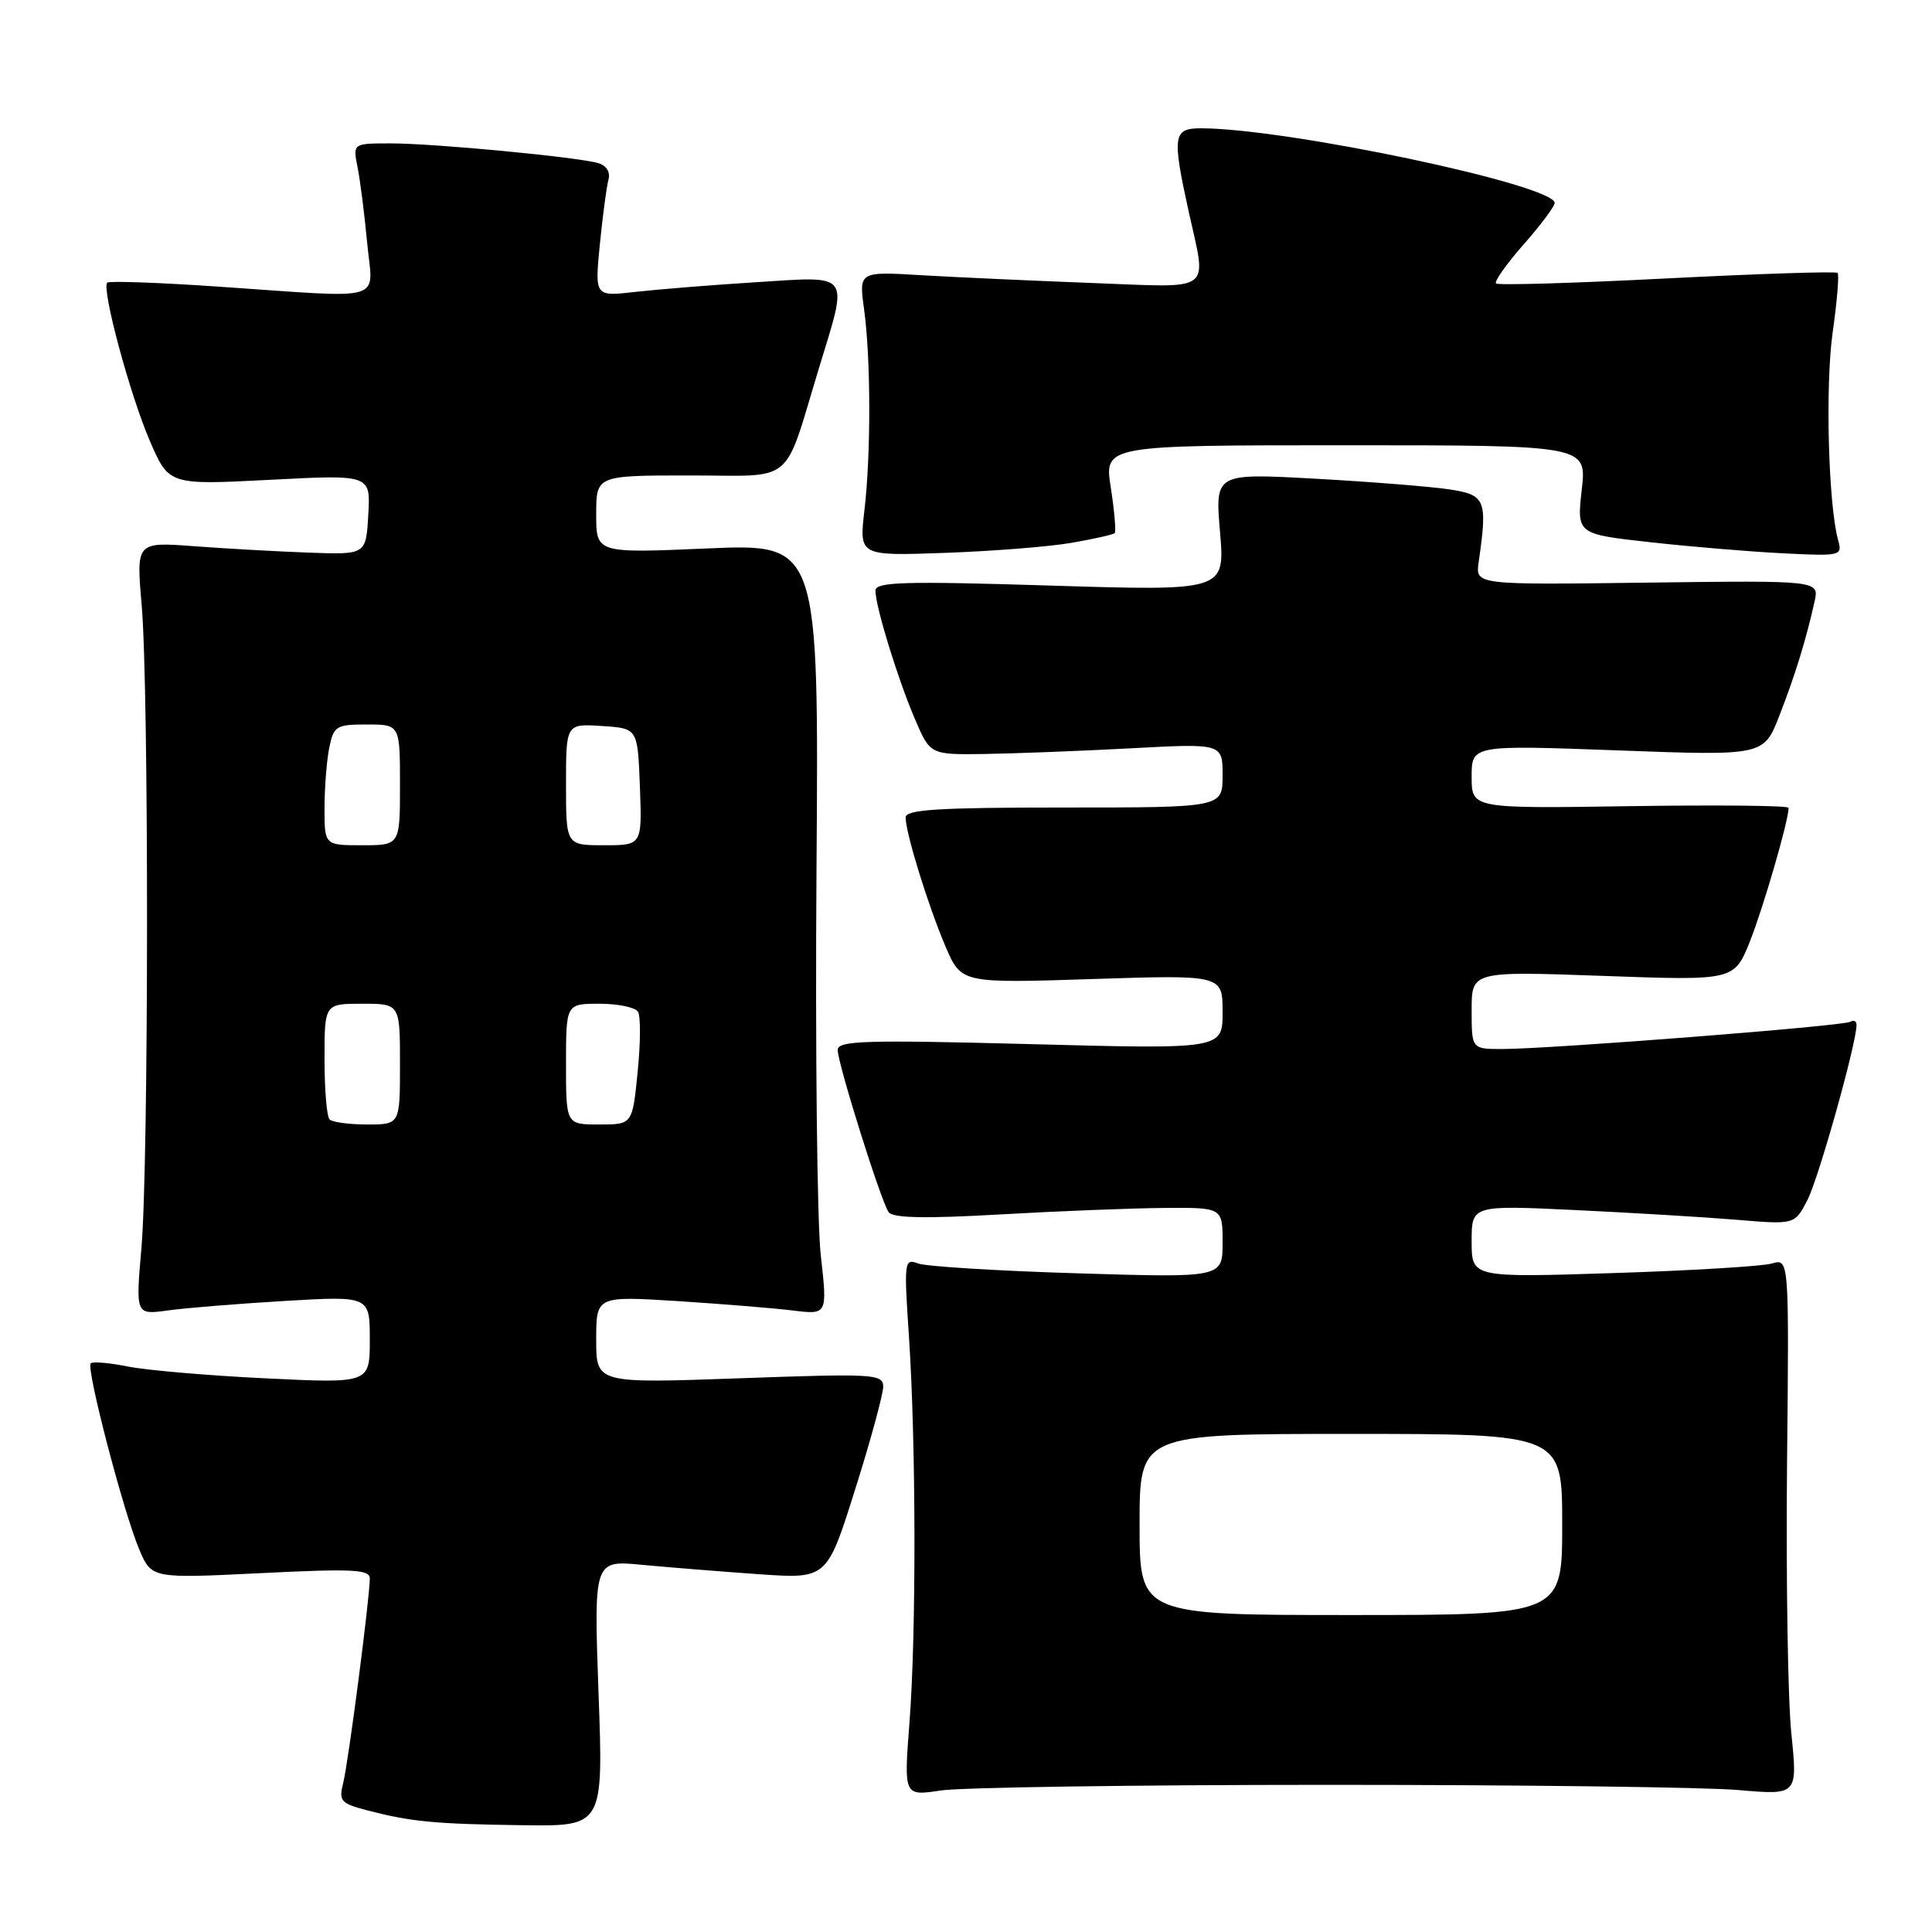 <?xml version="1.0" encoding="UTF-8" standalone="no"?>
<!DOCTYPE svg PUBLIC "-//W3C//DTD SVG 1.1//EN" "http://www.w3.org/Graphics/SVG/1.1/DTD/svg11.dtd" >
<svg xmlns="http://www.w3.org/2000/svg" xmlns:xlink="http://www.w3.org/1999/xlink" version="1.1" viewBox="0 0 256 256">
 <g >
 <path fill="currentColor"
d=" M 79.31 224.37 C 78.68 206.73 78.68 206.73 85.09 207.35 C 88.61 207.68 95.57 208.24 100.54 208.59 C 109.58 209.22 109.58 209.22 113.31 197.36 C 115.37 190.84 117.04 184.70 117.03 183.72 C 117.00 182.06 115.79 181.99 98.00 182.63 C 79.00 183.31 79.00 183.31 79.00 177.52 C 79.00 171.73 79.00 171.73 89.75 172.40 C 95.66 172.78 102.56 173.34 105.07 173.65 C 109.64 174.21 109.64 174.21 108.76 166.36 C 108.27 162.03 108.02 139.05 108.19 115.27 C 108.50 72.04 108.50 72.04 93.75 72.67 C 79.00 73.31 79.00 73.31 79.00 68.16 C 79.00 63.00 79.00 63.00 91.40 63.00 C 105.56 63.00 103.71 64.56 108.58 48.57 C 112.42 35.98 112.87 36.59 100.25 37.39 C 94.34 37.76 87.09 38.35 84.15 38.68 C 78.81 39.30 78.81 39.30 79.48 32.40 C 79.86 28.60 80.37 24.75 80.62 23.83 C 80.90 22.82 80.38 21.95 79.29 21.62 C 76.64 20.82 57.56 19.00 51.77 19.00 C 46.75 19.00 46.75 19.00 47.38 22.17 C 47.73 23.91 48.30 28.41 48.65 32.17 C 49.40 40.18 51.60 39.52 29.08 37.99 C 21.15 37.44 14.46 37.21 14.21 37.45 C 13.43 38.24 17.20 52.25 19.84 58.39 C 22.38 64.27 22.38 64.27 35.74 63.58 C 49.11 62.88 49.11 62.88 48.80 68.19 C 48.50 73.50 48.50 73.50 41.00 73.23 C 36.88 73.08 30.02 72.70 25.77 72.38 C 18.05 71.80 18.05 71.80 18.77 80.15 C 19.74 91.21 19.71 154.10 18.74 165.37 C 17.97 174.23 17.97 174.23 22.24 173.64 C 24.58 173.31 31.56 172.75 37.75 172.38 C 49.00 171.72 49.00 171.72 49.00 177.51 C 49.00 183.31 49.00 183.31 35.25 182.64 C 27.69 182.28 19.48 181.57 17.00 181.08 C 14.52 180.58 12.28 180.39 12.02 180.65 C 11.38 181.29 16.39 200.48 18.46 205.33 C 20.09 209.16 20.09 209.16 34.55 208.45 C 46.71 207.84 49.00 207.96 49.00 209.15 C 49.00 211.70 46.17 233.48 45.48 236.22 C 44.87 238.65 45.14 238.96 48.66 239.88 C 54.47 241.39 57.53 241.69 69.23 241.85 C 79.95 242.00 79.95 242.00 79.31 224.37 Z  M 176.00 236.50 C 201.57 236.50 226.03 236.81 230.35 237.19 C 238.20 237.87 238.20 237.87 237.36 229.69 C 236.90 225.18 236.65 209.18 236.79 194.12 C 237.07 166.75 237.07 166.75 234.78 167.42 C 233.53 167.79 224.06 168.36 213.75 168.69 C 195.00 169.29 195.00 169.29 195.00 164.49 C 195.00 159.69 195.00 159.69 208.75 160.34 C 216.31 160.70 225.94 161.28 230.15 161.63 C 237.81 162.27 237.81 162.27 239.49 159.02 C 240.98 156.13 246.00 138.24 246.00 135.81 C 246.00 135.30 245.63 135.11 245.18 135.39 C 244.26 135.96 205.35 139.00 199.03 139.00 C 195.00 139.00 195.00 139.00 195.00 133.84 C 195.00 128.69 195.00 128.69 212.40 129.31 C 229.79 129.94 229.79 129.94 231.88 124.72 C 233.65 120.26 237.00 108.73 237.00 107.04 C 237.00 106.74 227.55 106.65 216.00 106.82 C 195.00 107.14 195.00 107.14 195.00 102.93 C 195.00 98.72 195.00 98.72 214.35 99.43 C 233.71 100.15 233.71 100.15 235.78 94.82 C 237.88 89.42 239.32 84.75 240.44 79.70 C 241.06 76.91 241.06 76.91 218.28 77.20 C 195.50 77.50 195.50 77.50 195.93 74.50 C 197.12 66.19 196.87 65.57 192.00 64.84 C 189.53 64.47 181.54 63.83 174.25 63.43 C 161.00 62.70 161.00 62.70 161.66 70.50 C 162.32 78.31 162.32 78.31 139.16 77.59 C 119.77 76.99 116.00 77.10 116.00 78.26 C 116.00 80.34 118.93 89.89 121.22 95.25 C 123.25 100.00 123.25 100.00 130.37 99.91 C 134.29 99.85 143.01 99.52 149.75 99.16 C 162.00 98.50 162.00 98.50 162.00 102.75 C 162.00 107.00 162.00 107.00 141.00 107.00 C 124.28 107.00 120.00 107.27 120.00 108.32 C 120.00 110.37 122.97 119.98 125.28 125.40 C 127.37 130.29 127.37 130.29 144.69 129.73 C 162.00 129.17 162.00 129.17 162.00 134.10 C 162.00 139.03 162.00 139.03 136.50 138.35 C 114.59 137.78 111.00 137.88 111.00 139.13 C 111.00 140.92 116.70 159.08 117.74 160.61 C 118.28 161.40 122.54 161.49 132.50 160.92 C 140.20 160.48 149.99 160.09 154.25 160.06 C 162.00 160.00 162.00 160.00 162.00 164.66 C 162.00 169.31 162.00 169.31 142.75 168.72 C 132.16 168.40 122.65 167.81 121.62 167.41 C 119.83 166.72 119.77 167.17 120.44 177.09 C 121.38 191.24 121.42 216.40 120.51 228.25 C 119.76 237.99 119.76 237.99 124.63 237.25 C 127.31 236.84 150.43 236.50 176.00 236.50 Z  M 141.91 71.94 C 144.89 71.43 147.49 70.84 147.70 70.64 C 147.90 70.43 147.67 67.73 147.19 64.63 C 146.30 59.00 146.30 59.00 178.28 59.00 C 210.26 59.00 210.26 59.00 209.59 64.88 C 208.93 70.77 208.93 70.77 218.71 71.85 C 224.10 72.45 232.02 73.11 236.33 73.32 C 243.89 73.70 244.14 73.64 243.57 71.60 C 242.26 66.93 241.84 51.05 242.84 44.03 C 243.42 39.92 243.72 36.38 243.49 36.16 C 243.27 35.94 233.10 36.27 220.89 36.89 C 208.69 37.52 198.49 37.82 198.23 37.56 C 197.97 37.30 199.61 34.98 201.88 32.40 C 204.14 29.83 206.00 27.35 206.00 26.90 C 206.00 24.50 170.48 17.00 159.12 17.00 C 155.44 17.00 155.30 17.98 157.50 28.00 C 159.91 38.96 161.06 38.11 144.75 37.50 C 136.91 37.20 126.74 36.74 122.15 36.47 C 113.81 35.97 113.81 35.97 114.49 40.94 C 115.39 47.49 115.42 60.10 114.54 67.63 C 113.84 73.66 113.84 73.66 125.17 73.26 C 131.40 73.04 138.94 72.45 141.91 71.94 Z  M 43.67 148.33 C 43.30 147.97 43.00 144.37 43.00 140.33 C 43.00 133.00 43.00 133.00 48.00 133.00 C 53.00 133.00 53.00 133.00 53.00 141.00 C 53.00 149.00 53.00 149.00 48.67 149.00 C 46.28 149.00 44.03 148.70 43.67 148.33 Z  M 75.00 141.00 C 75.00 133.00 75.00 133.00 79.44 133.00 C 81.88 133.00 84.18 133.48 84.54 134.06 C 84.90 134.64 84.88 138.24 84.49 142.06 C 83.80 149.00 83.80 149.00 79.40 149.00 C 75.00 149.00 75.00 149.00 75.00 141.00 Z  M 43.00 107.12 C 43.00 104.44 43.28 100.84 43.62 99.12 C 44.21 96.20 44.52 96.00 48.62 96.00 C 53.00 96.00 53.00 96.00 53.00 104.00 C 53.00 112.00 53.00 112.00 48.00 112.00 C 43.00 112.00 43.00 112.00 43.00 107.12 Z  M 75.00 103.95 C 75.00 95.89 75.00 95.89 79.75 96.20 C 84.50 96.50 84.50 96.50 84.79 104.25 C 85.08 112.00 85.08 112.00 80.04 112.00 C 75.00 112.00 75.00 112.00 75.00 103.95 Z  M 151.00 202.00 C 151.00 190.00 151.00 190.00 179.00 190.00 C 207.00 190.00 207.00 190.00 207.00 202.00 C 207.00 214.00 207.00 214.00 179.00 214.00 C 151.00 214.00 151.00 214.00 151.00 202.00 Z "/>
</g>
</svg>